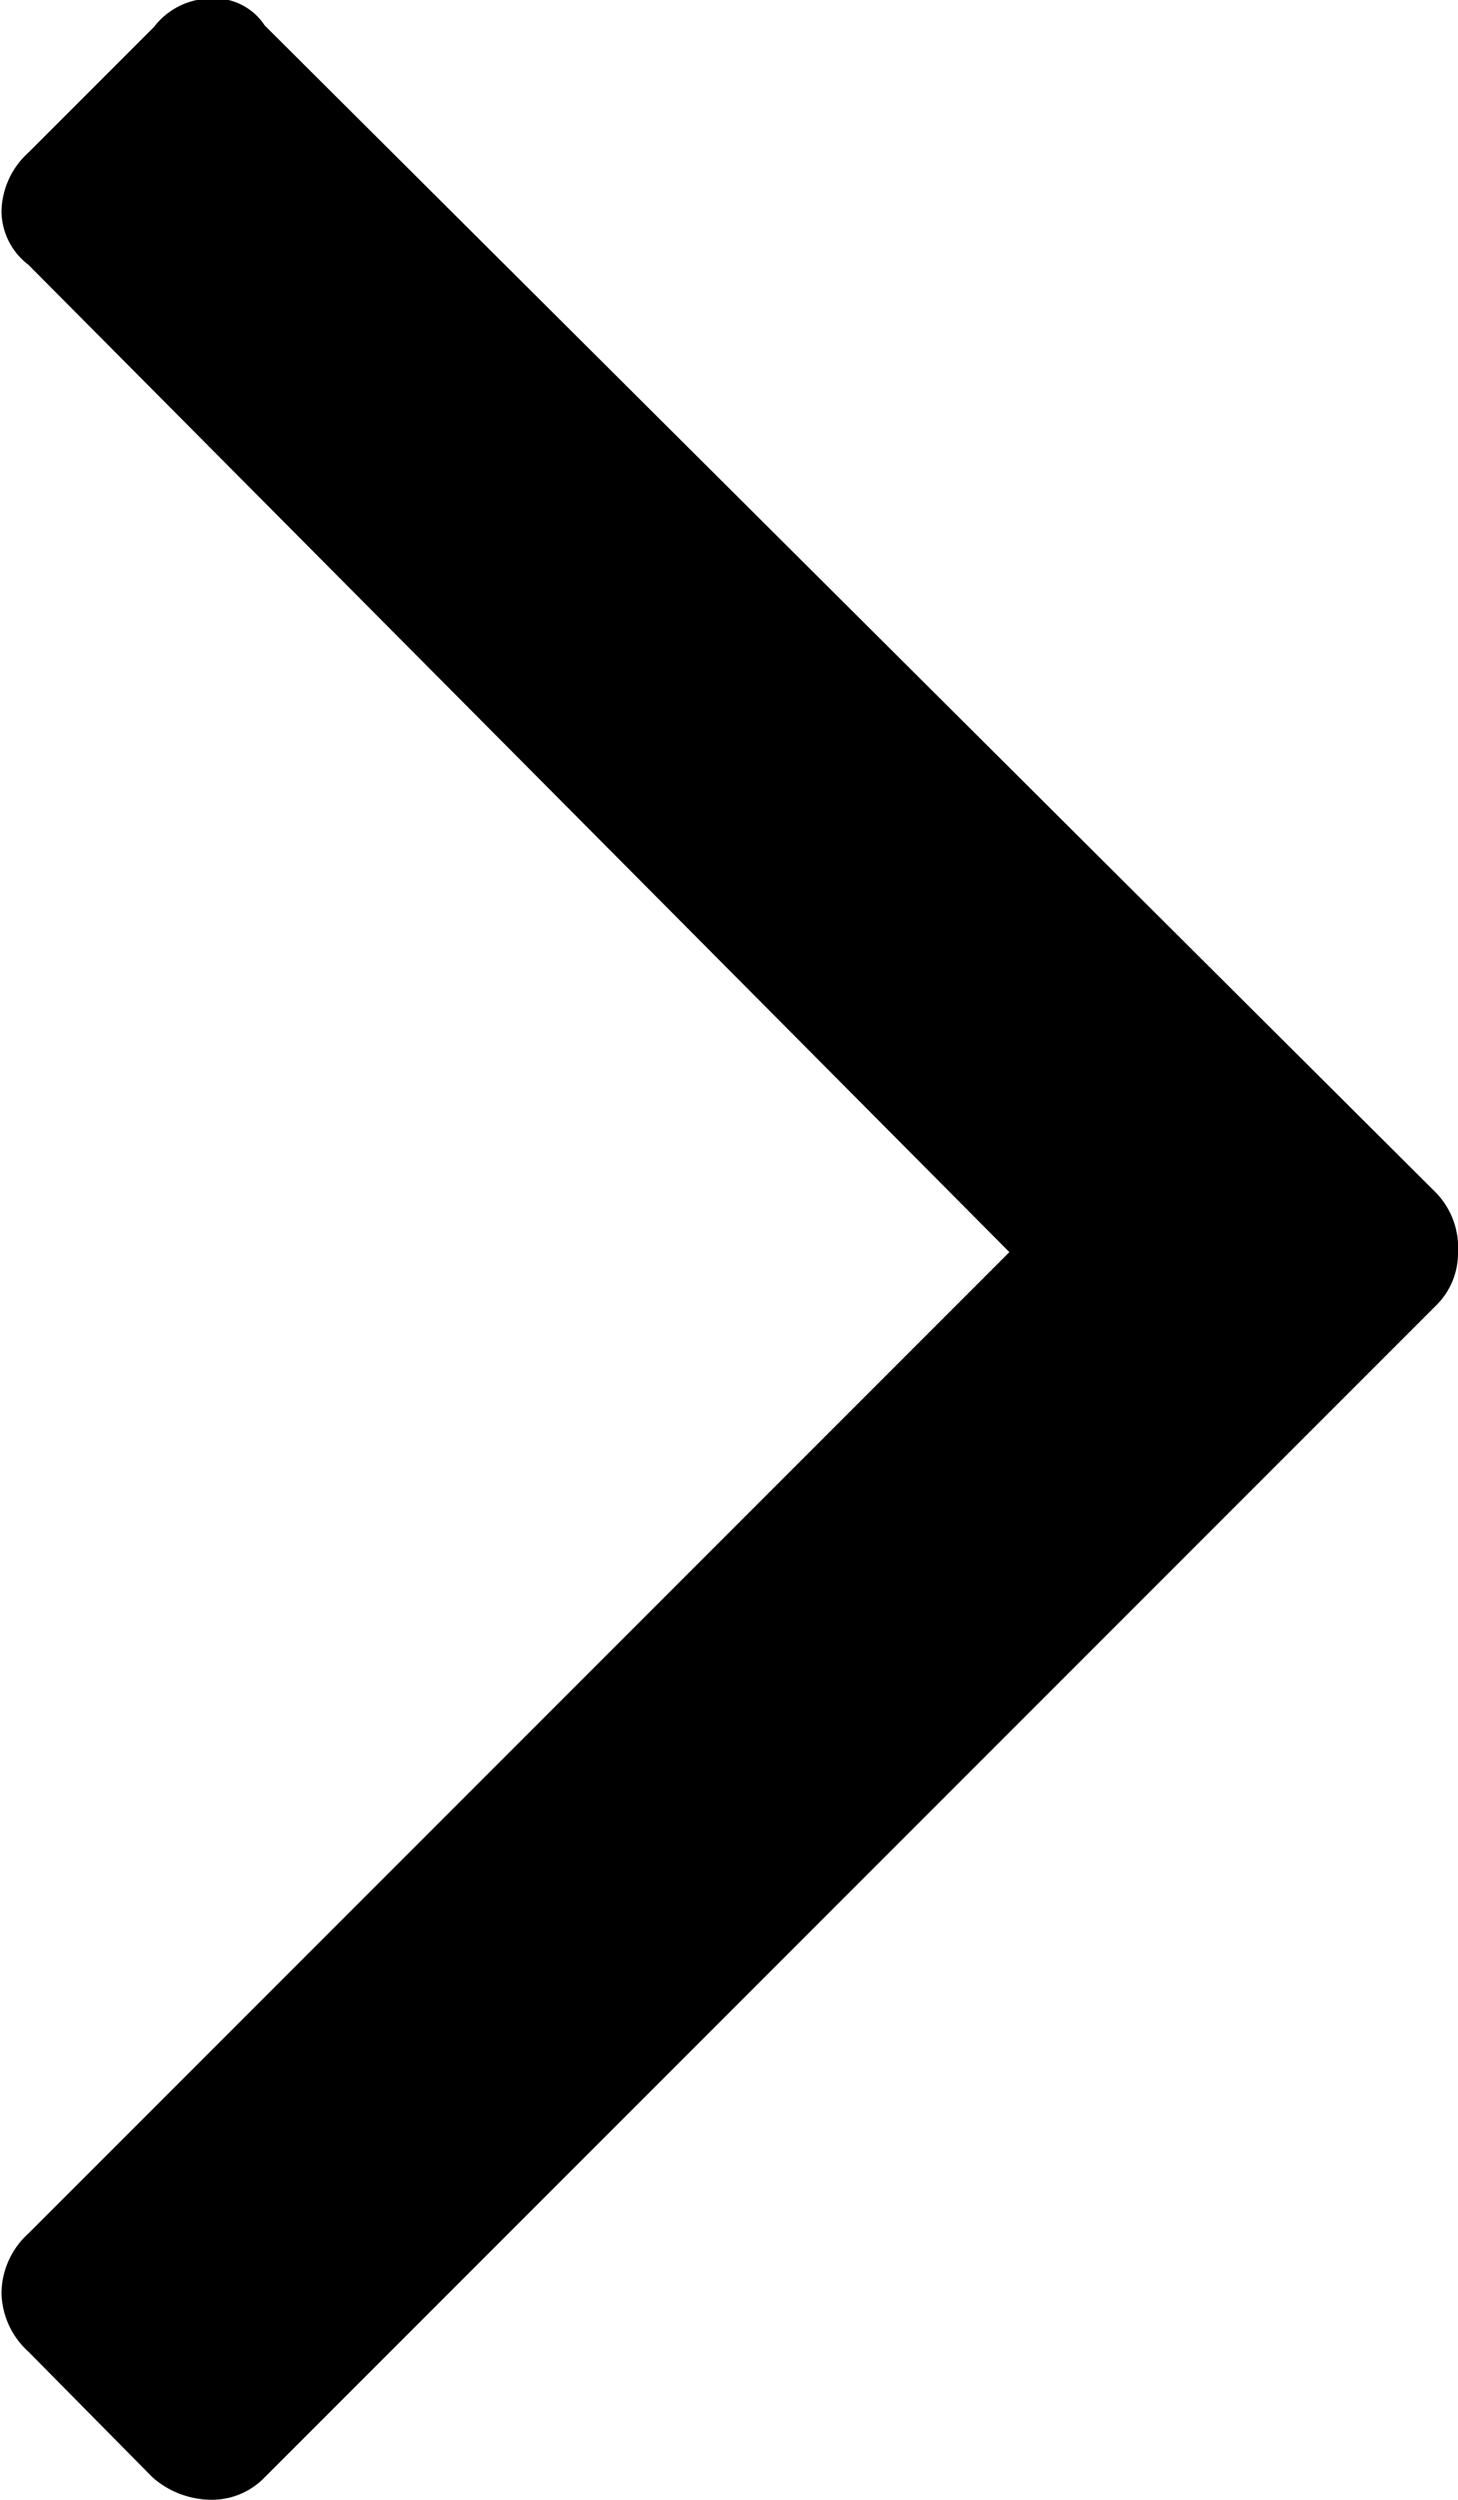 <svg xmlns="http://www.w3.org/2000/svg" width="4.875" height="8.355" viewBox="0 0 4.875 8.355">
  <path id="_0xf105" data-name="0xf105" d="M4.98-4.71a.245.245,0,0,1-.075.18L.99-.615A.245.245,0,0,1,.81-.54.3.3,0,0,1,.615-.615L.2-1.035a.272.272,0,0,1-.09-.195.272.272,0,0,1,.09-.2L3.48-4.71.2-8.01a.227.227,0,0,1-.09-.18A.272.272,0,0,1,.2-8.385l.42-.42A.242.242,0,0,1,.81-8.9a.2.2,0,0,1,.18.09l3.915,3.9A.264.264,0,0,1,4.98-4.71Z" transform="translate(-0.105 8.895)"/>
</svg>
